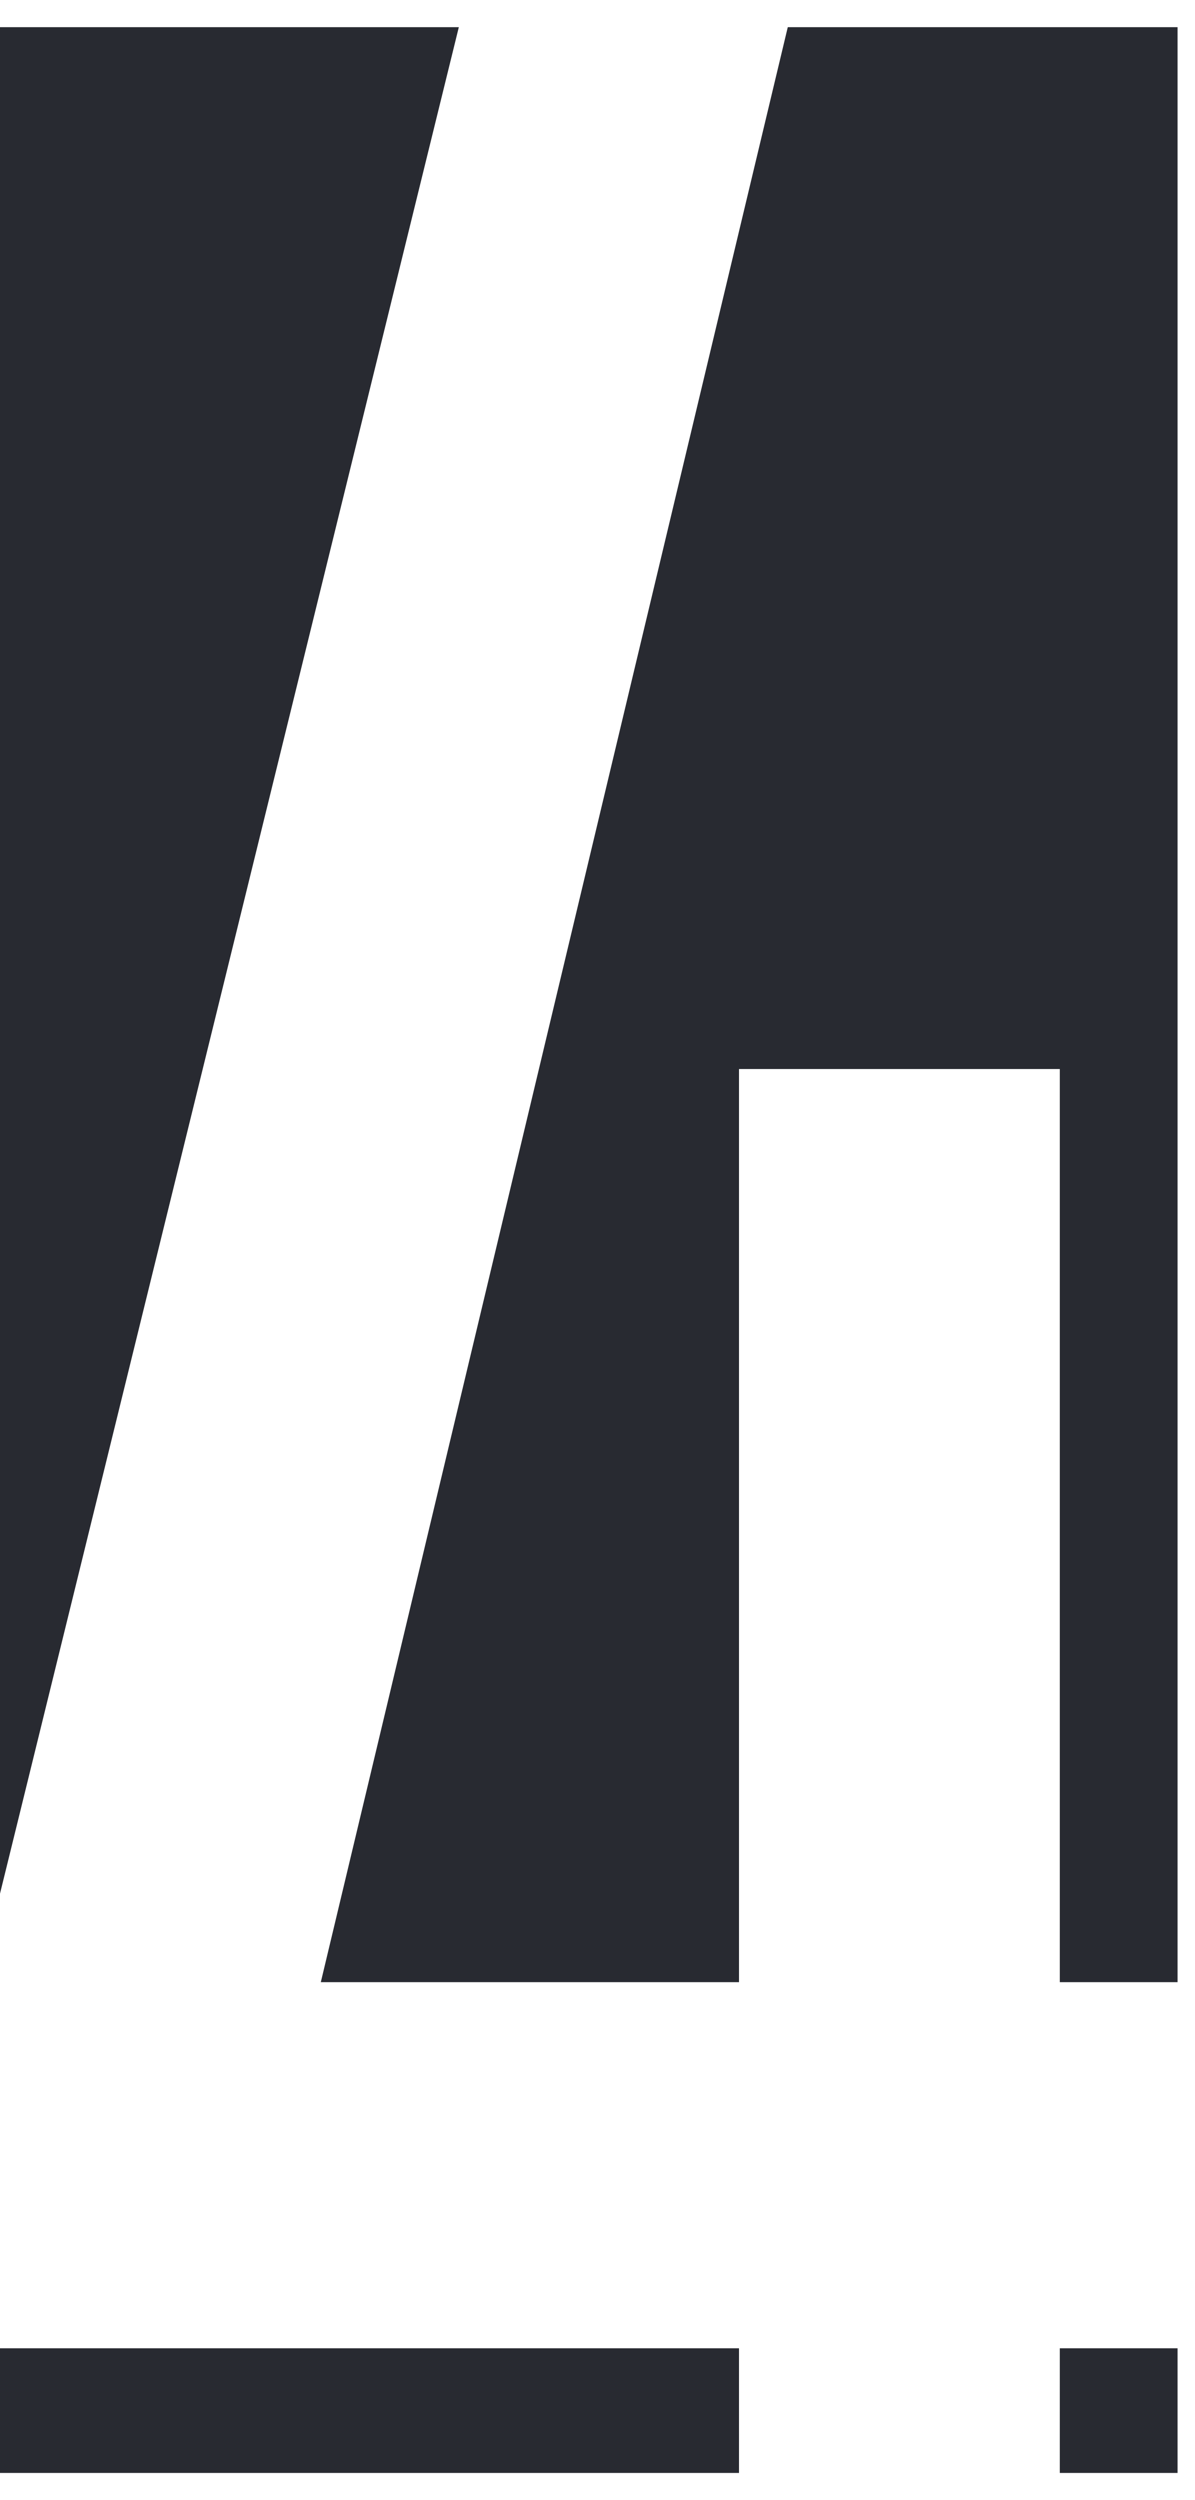 <svg width="22" height="46" viewBox="0 0 22 46" fill="none" xmlns="http://www.w3.org/2000/svg">
<path d="M0 0.5V34.842L8.447 0.5H0Z" fill="#282A31"/>
<path d="M5.906 36.47H13.605V19.669H19.511V36.47H21.679V0.5H14.503L5.906 36.47Z" fill="#282A31"/>
<path d="M21.679 43.206H19.511V45.5H21.679V43.206Z" fill="#282A31"/>
<path d="M13.605 43.206H0V45.5H13.605V43.206Z" fill="#282A31"/>
</svg>
